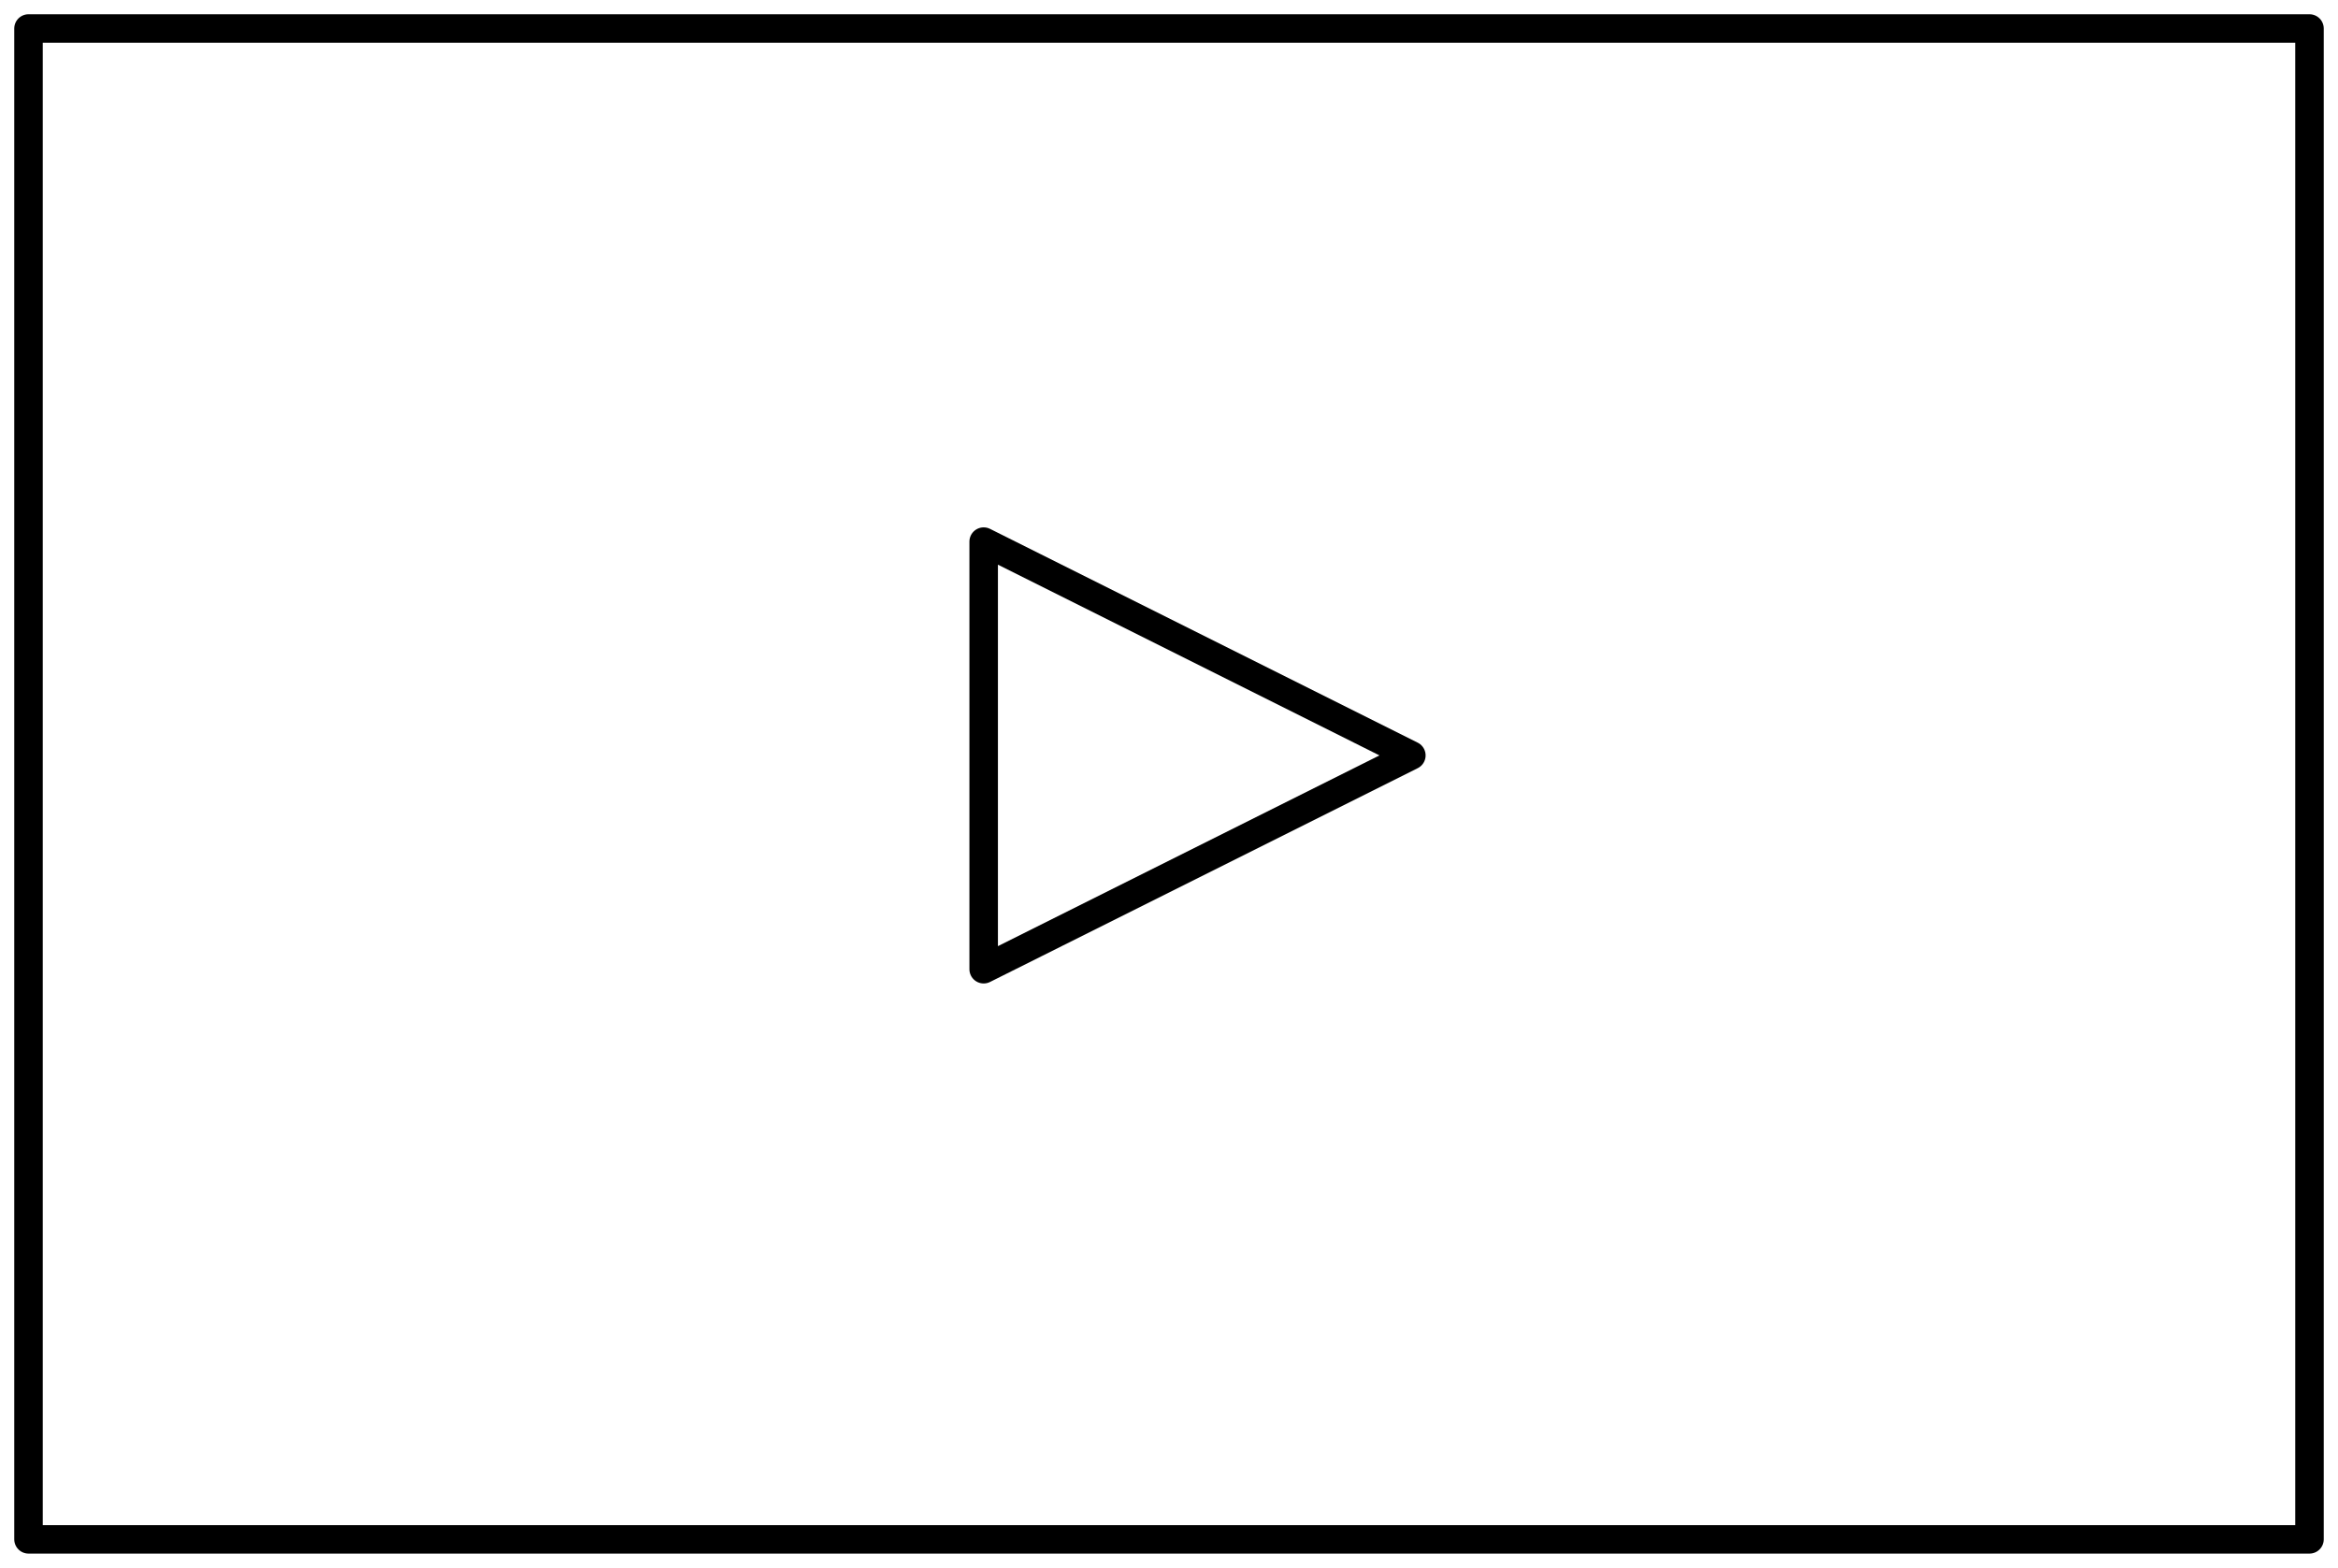 <svg width="82" height="55" viewBox="0 0 82 55" fill="none" xmlns="http://www.w3.org/2000/svg">
<path fill-rule="evenodd" clip-rule="evenodd" d="M49.5 26.5L34.5 34V19L49.5 26.5Z" stroke="black" stroke-linecap="round" stroke-linejoin="round"/>
<rect x="1" y="1" width="80" height="53" stroke="black" stroke-linecap="round" stroke-linejoin="round"/>
</svg>
